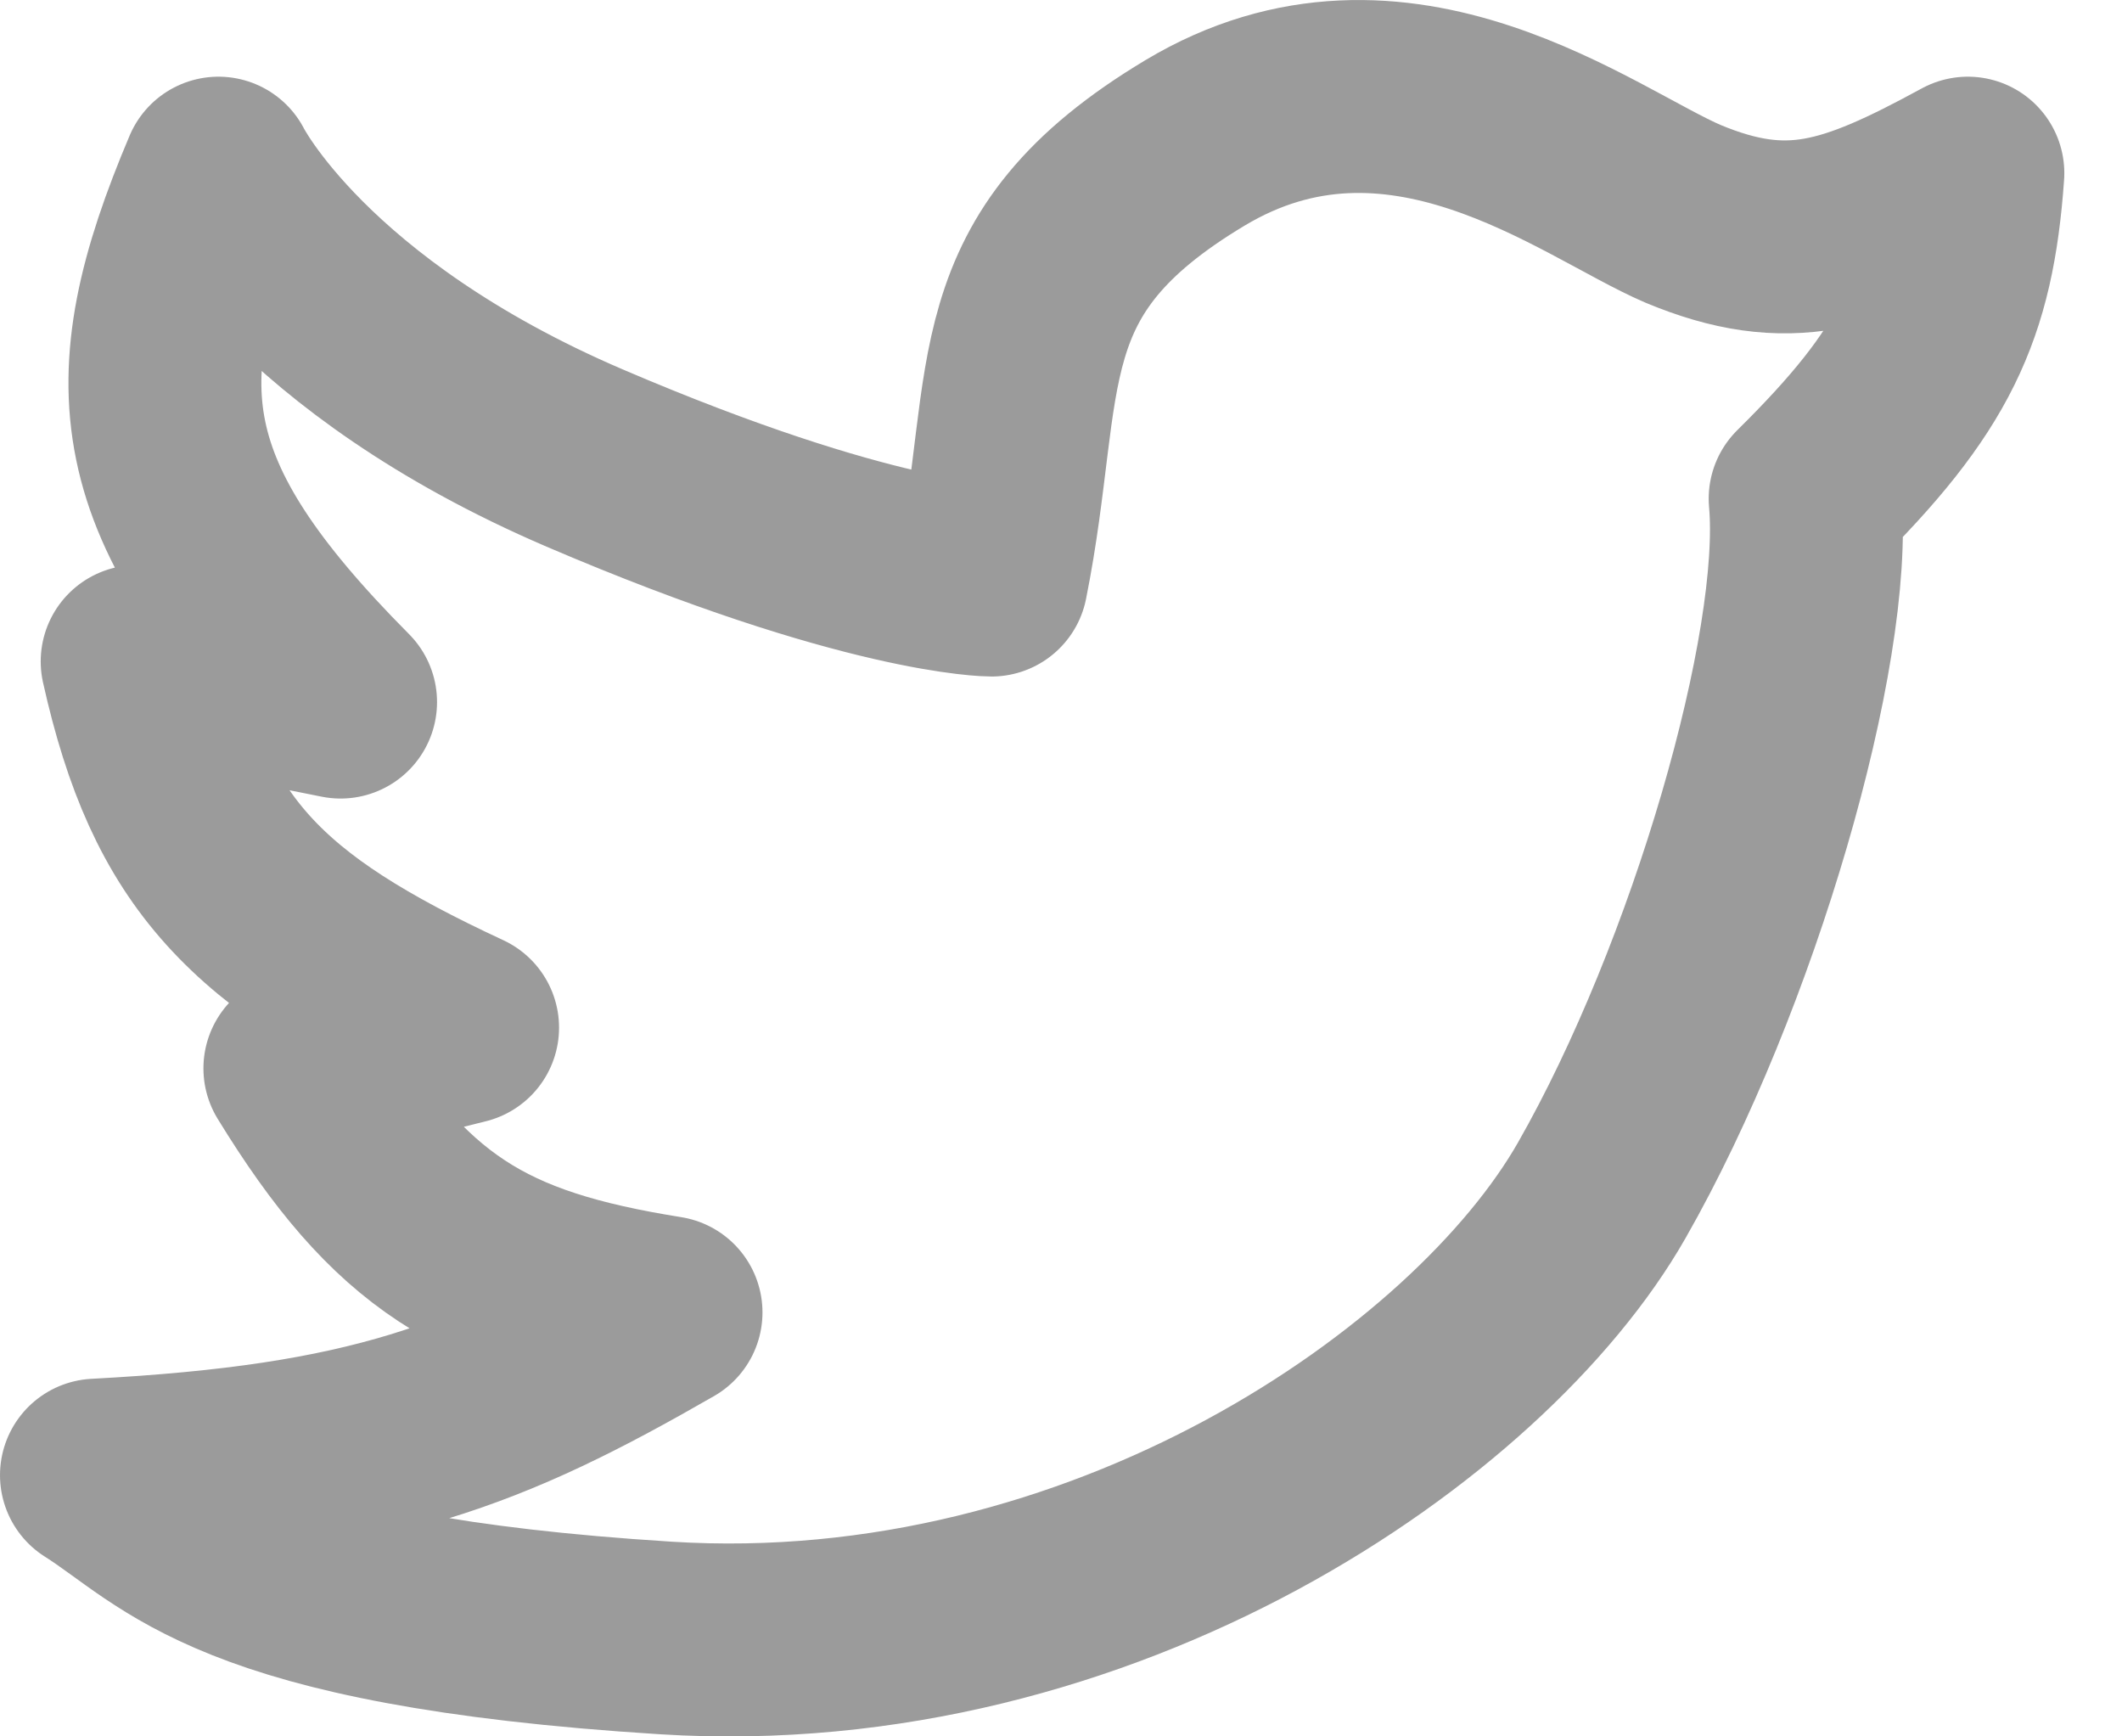<svg width="22" height="18" viewBox="0 0 22 18" fill="none" xmlns="http://www.w3.org/2000/svg">
<path d="M6.905 13.605C5.053 14.67 3.873 15.14 1 15.292C1.844 15.823 2.372 16.696 6.905 16.98C11.438 17.263 15.341 14.557 16.606 12.34C17.871 10.123 18.855 6.716 18.715 5.17C19.956 3.945 20.302 3.203 20.402 1.795C19.196 2.452 18.536 2.669 17.45 2.217C16.465 1.795 14.497 0.217 12.388 1.482C10.279 2.747 10.701 3.904 10.279 6.013C10.279 6.013 9.014 6.013 6.061 4.748C3.109 3.482 2.265 1.795 2.265 1.795C1.342 3.974 1.445 5.179 3.531 7.278L1.422 6.857C1.865 8.844 2.644 9.653 4.796 10.653L3.109 11.075C4.151 12.775 5.002 13.301 6.905 13.605Z" stroke="#111111" stroke-opacity="0.42" stroke-width="2" stroke-linecap="round" stroke-linejoin="round"/>
</svg>
